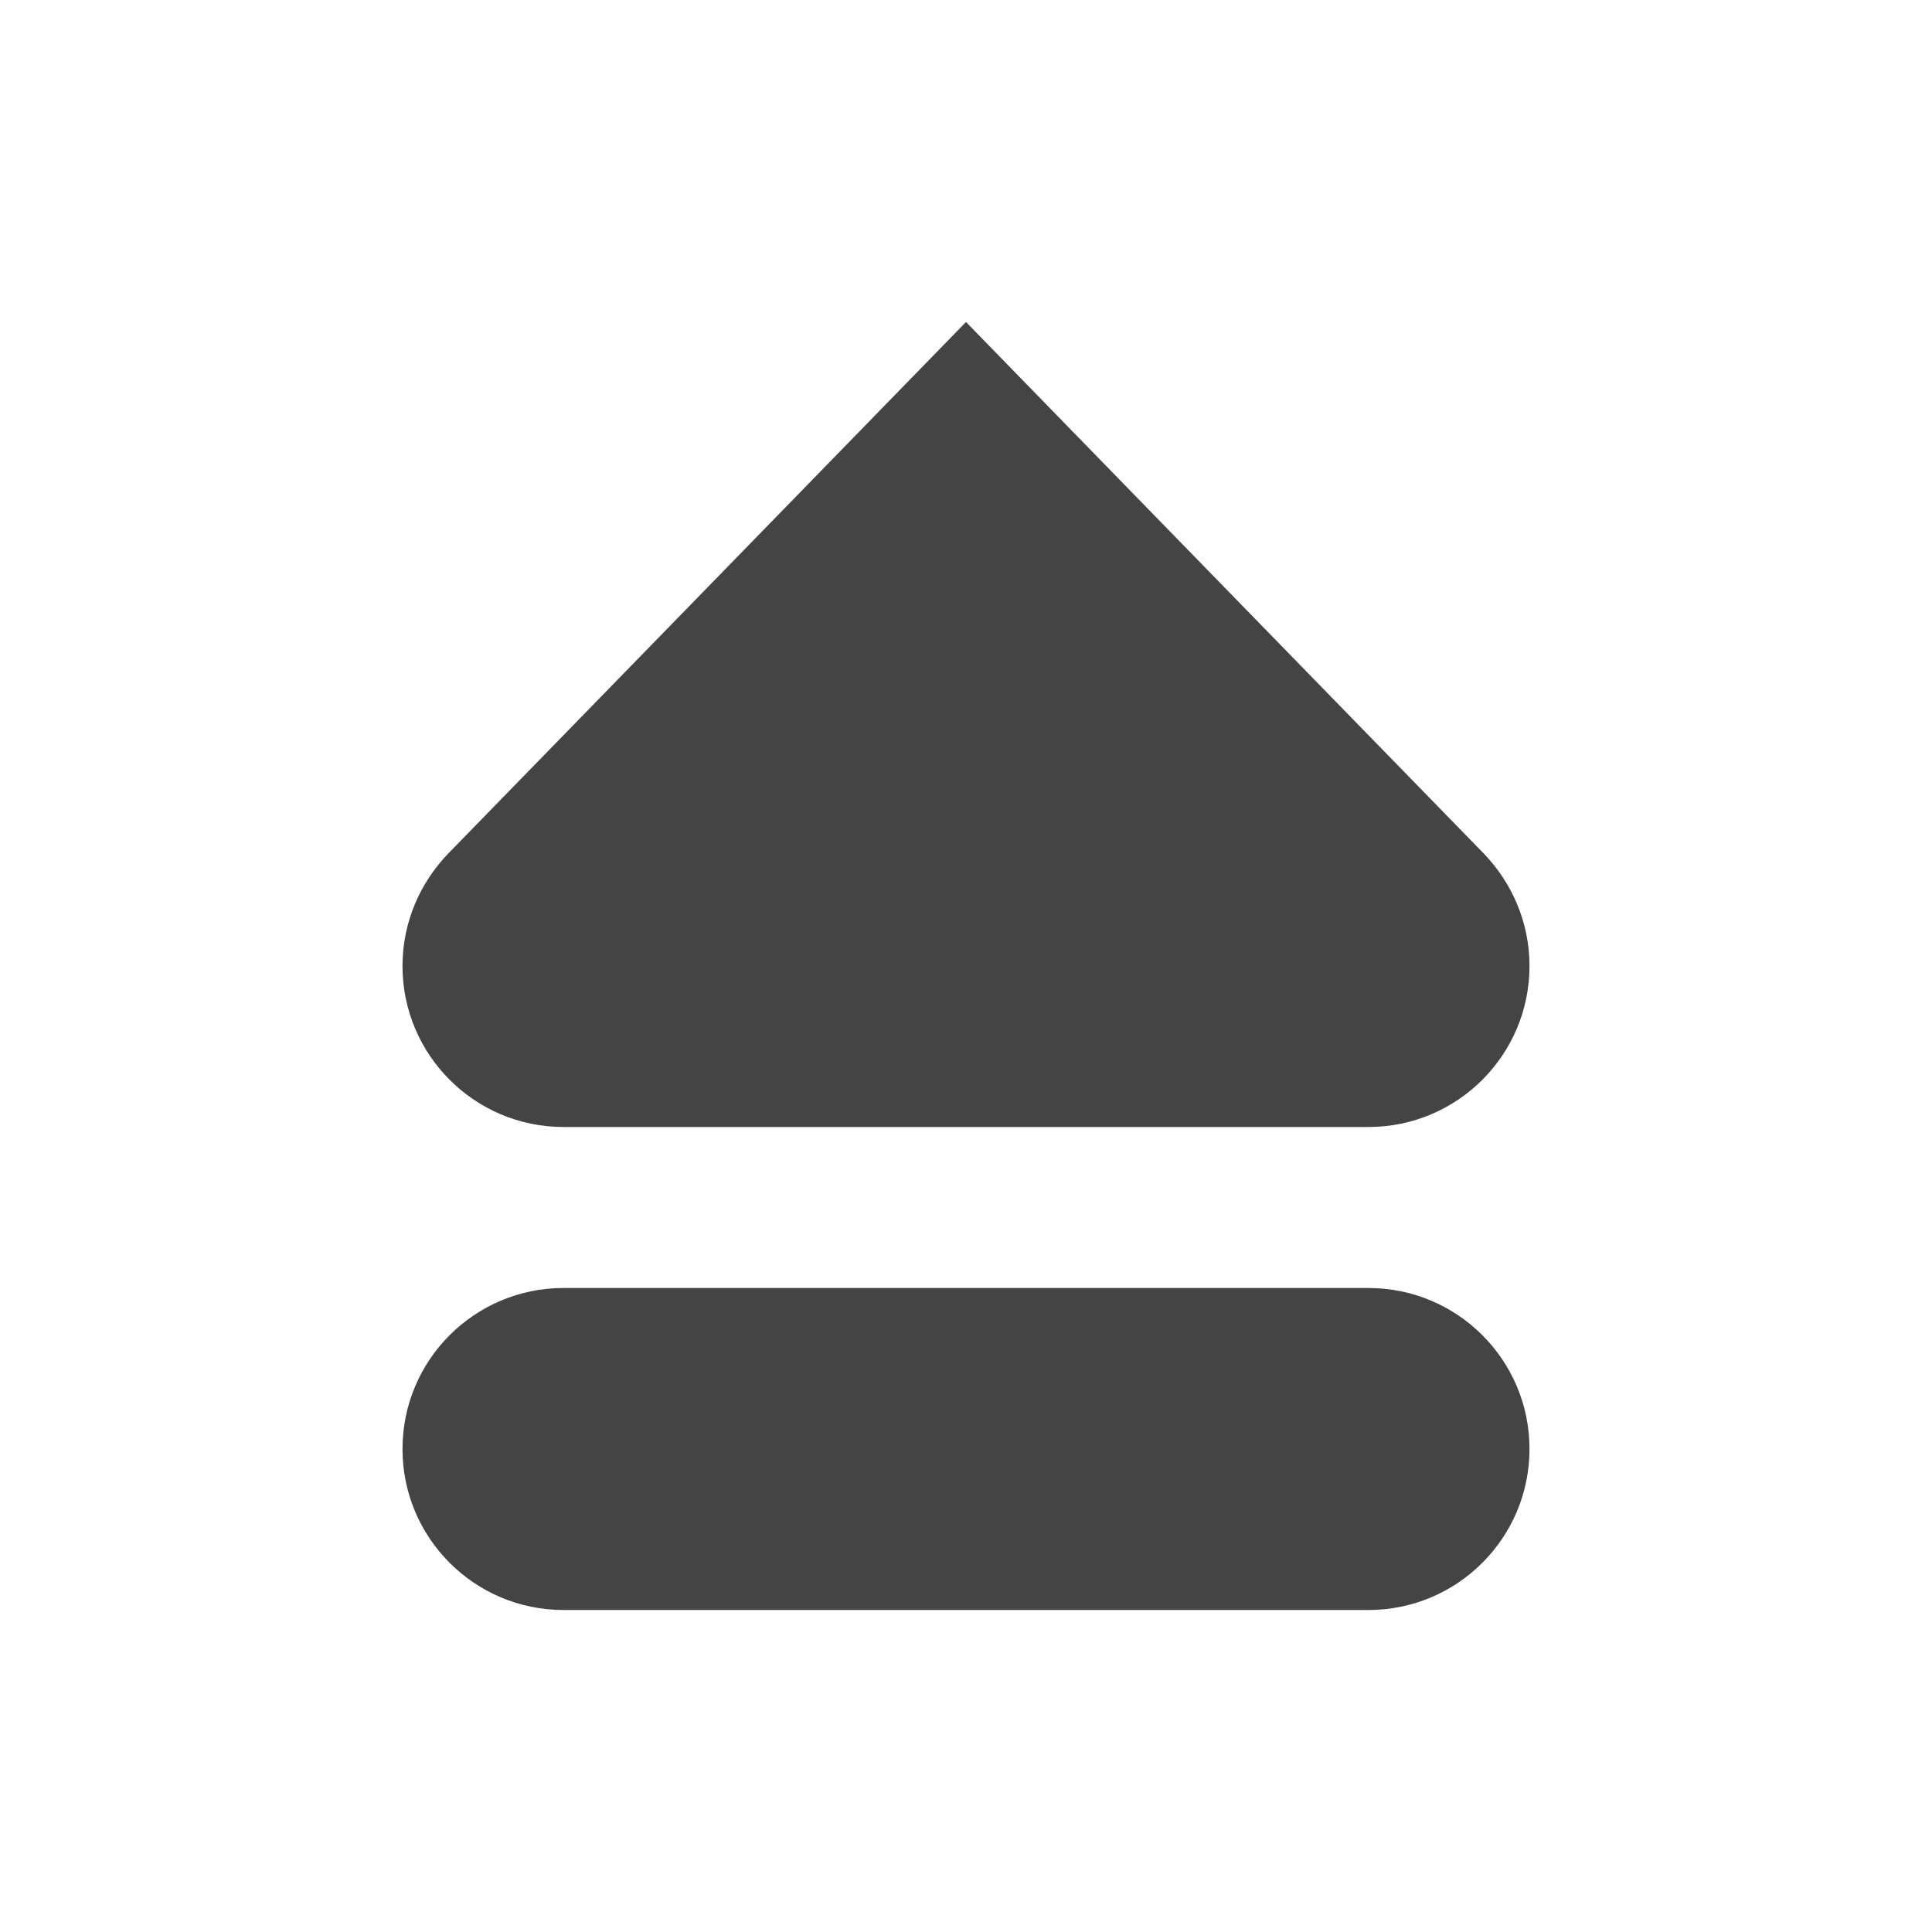 <?xml version="1.0" encoding="utf-8"?>
<!-- Generated by IcoMoon.io -->
<!DOCTYPE svg PUBLIC "-//W3C//DTD SVG 1.1//EN" "http://www.w3.org/Graphics/SVG/1.1/DTD/svg11.dtd">
<svg version="1.1" xmlns="http://www.w3.org/2000/svg" xmlns:xlink="http://www.w3.org/1999/xlink" width="24" height="24" viewBox="0 0 24 24">
<path fill="#444444" d="M17 16h-10c-1.104 0-2 0.895-2 2s0.896 2 2 2h10c1.104 0 2-0.896 2-2 0-1.105-0.896-2-2-2z"></path>
<path fill="#444444" d="M18.433 10.604c-2.574-2.641-6.433-6.604-6.433-6.604s-3.859 3.963-6.433 6.604c-0.349 0.363-0.567 0.853-0.567 1.396 0 1.104 0.896 2 2 2h10c1.104 0 2-0.896 2-2 0-0.543-0.218-1.033-0.567-1.396z"></path>
</svg>
